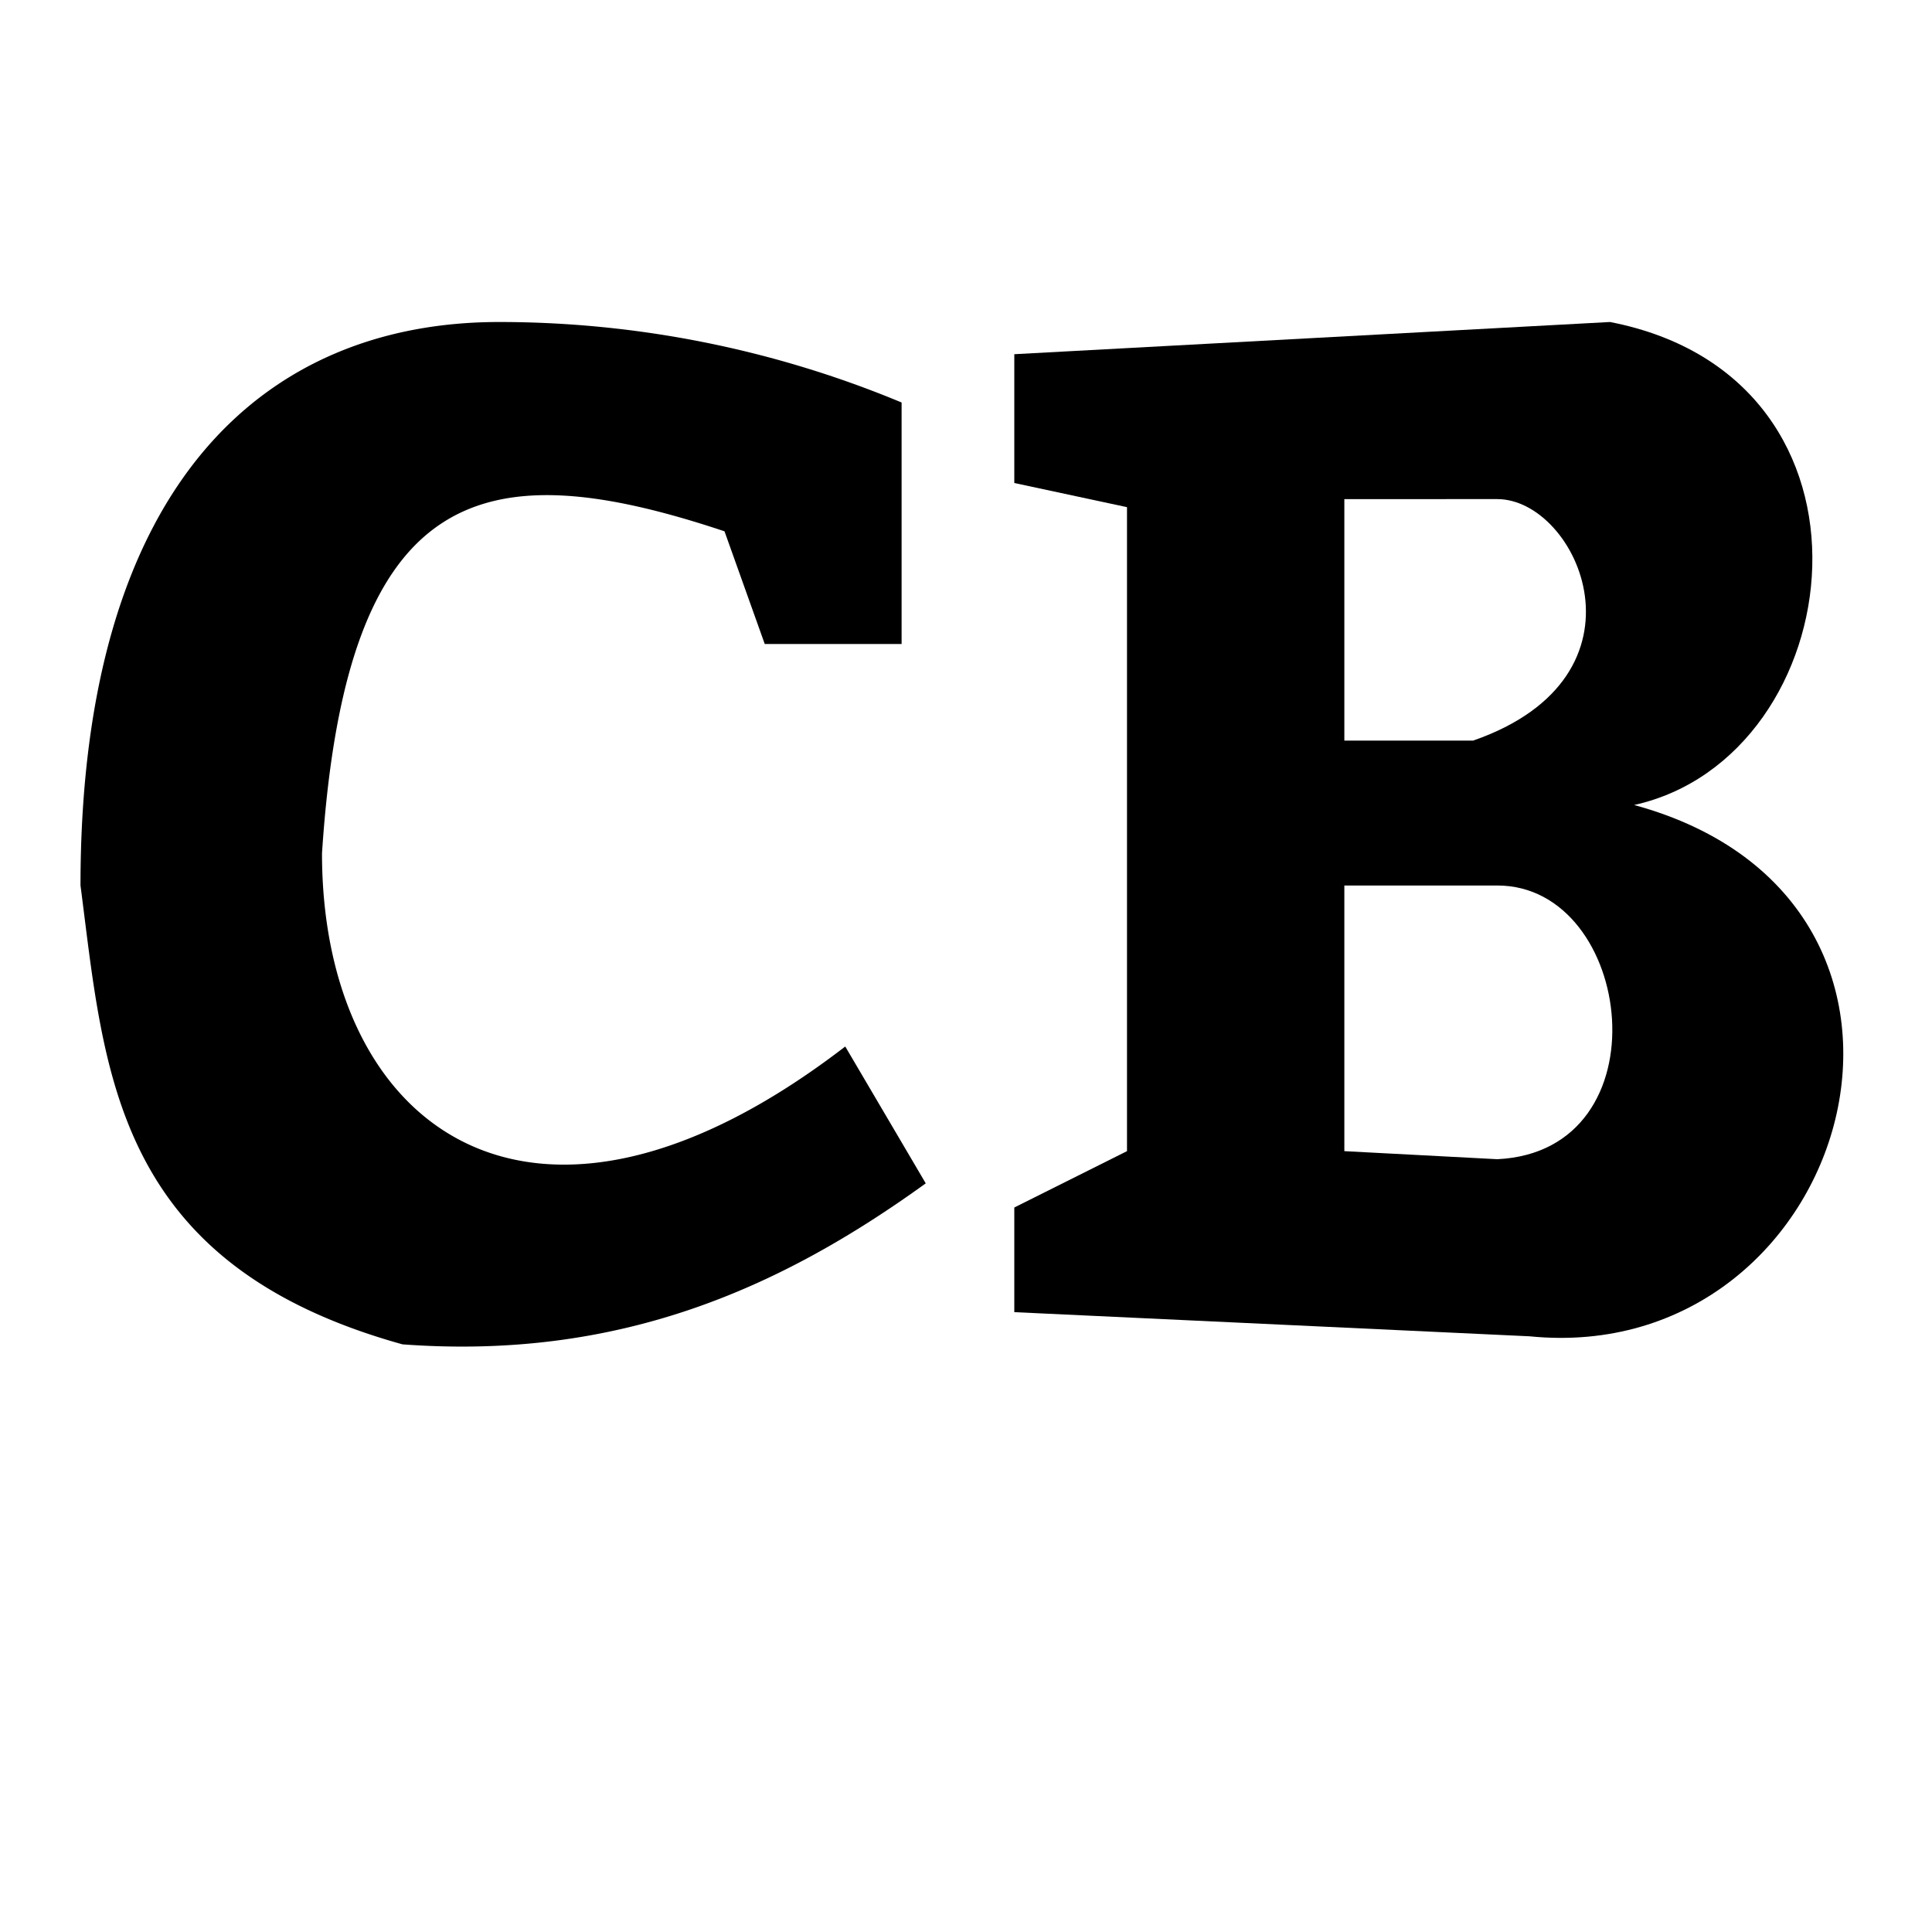 <svg xmlns="http://www.w3.org/2000/svg" fill="currentColor" viewBox="0 0 24 24" width="24" height="24" aria-label="CrazyBulk">
   <path d="M20 4l-7.4.4V6l1.4.3v8l-1.4.7v1.3l6.4.3c4 .4 5.7-5.4 1.3-6.6 2.7-.6 3.3-5.3-.3-6zm-1.4 2.2c1 0 2 2.2-.3 3h-1.6v-3H18.6zm-2 4.8h2c1.7 0 2.1 3.3 0 3.4l-1.9-.1V11z"/>
   <path d="M11.2 8V5a13 13 0 00-5-1C3.3 4 1 6 1 11c.3 2.3.4 4.7 4 5.7 2.7.2 4.7-.7 6.5-2l-1-1.7C6.6 16 4 14 4 10.6c.3-4.6 2-5 5-4L9.5 8z"/>
</svg>